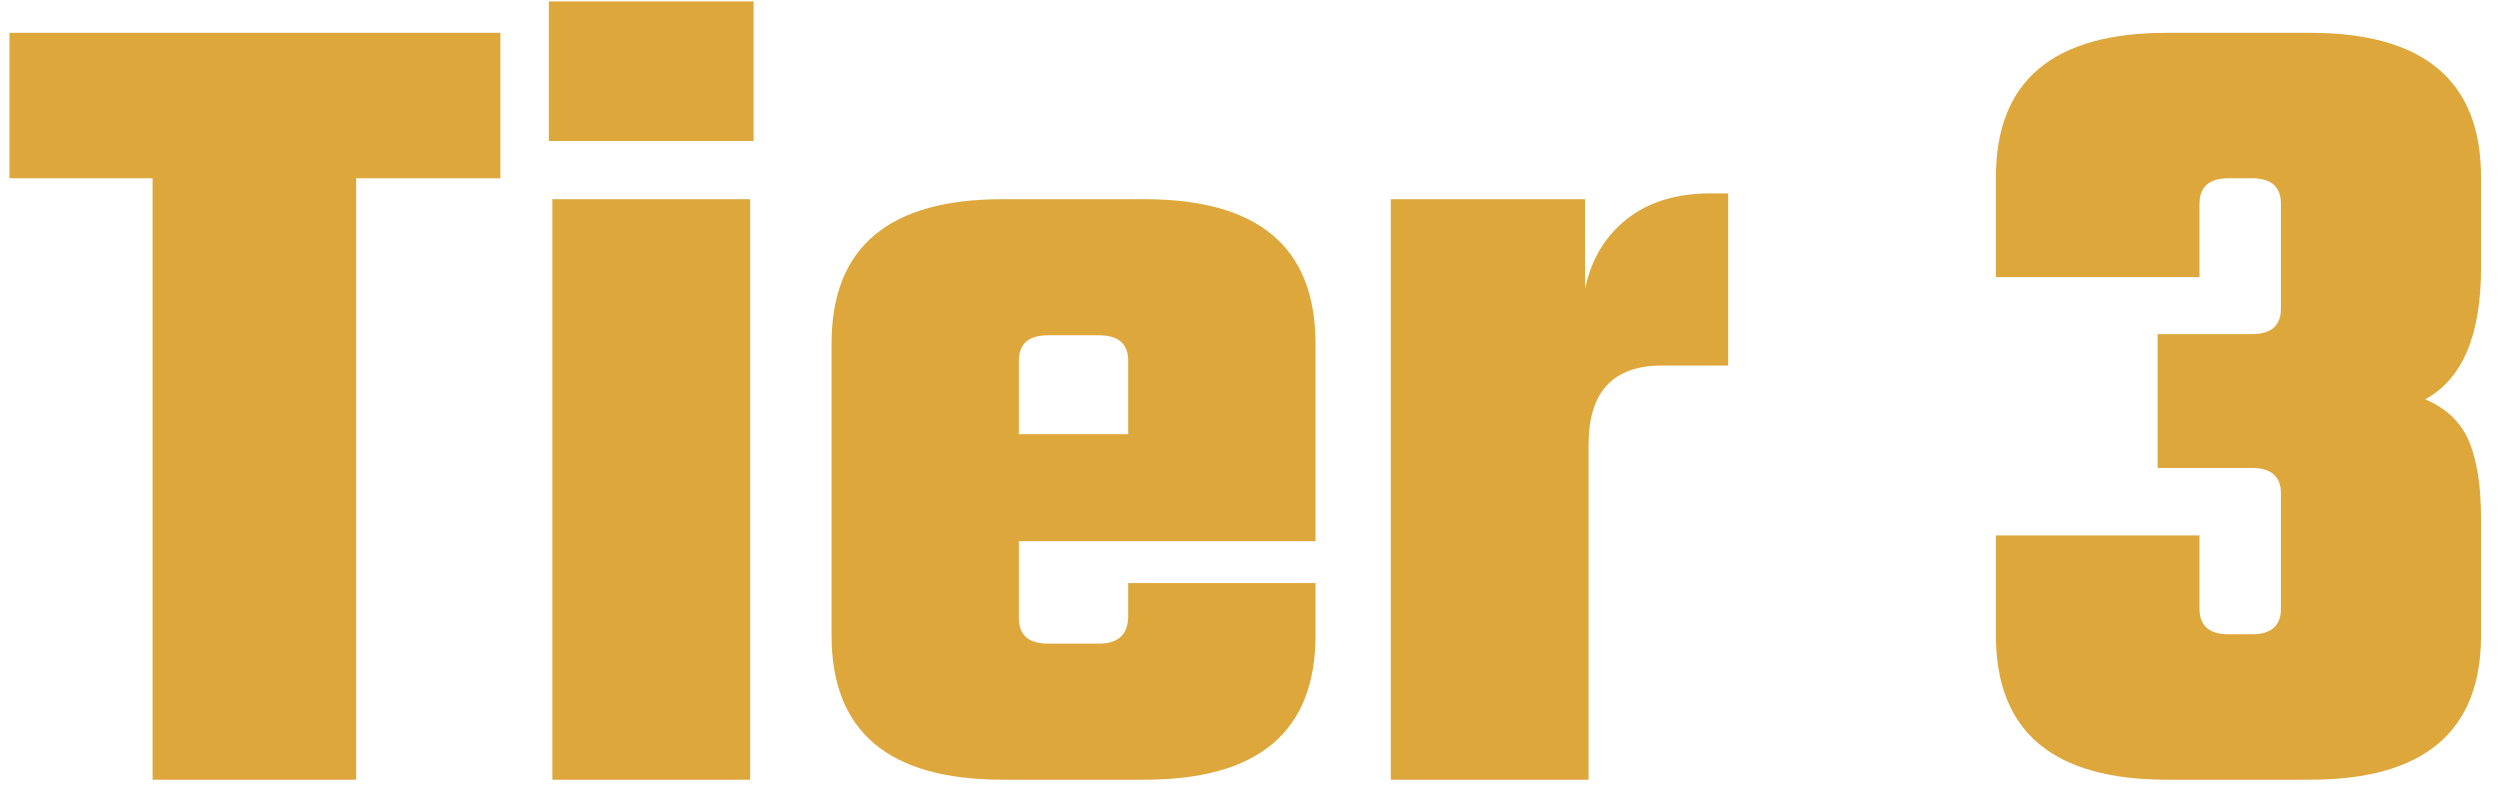 <svg width="101" height="32" viewBox="0 0 101 32" fill="none" xmlns="http://www.w3.org/2000/svg">
<path d="M20.217 1.326V7.201H14.389V31.5H6.164V7.201H0.383V1.326H20.217ZM22.174 5.697V0.057H30.446V5.697H22.174ZM30.305 31.5H22.315V8.047H30.305V31.5ZM40.504 8.047H46.238C50.844 8.047 53.147 9.99 53.147 13.875V21.865H41.162V24.967C41.162 25.656 41.553 26.001 42.337 26.001H44.405C45.188 26.001 45.58 25.625 45.58 24.873V23.557H53.147V25.672C53.147 29.557 50.844 31.5 46.238 31.5H40.504C35.898 31.5 33.595 29.557 33.595 25.672V13.875C33.595 9.99 35.898 8.047 40.504 8.047ZM41.162 17.541H45.58V14.58C45.58 13.891 45.188 13.546 44.405 13.546H42.337C41.553 13.546 41.162 13.891 41.162 14.58V17.541ZM69.113 7.812H69.818V14.768H67.139C65.165 14.768 64.178 15.833 64.178 17.964V31.5H56.188V8.047H64.037V11.666C64.287 10.475 64.852 9.535 65.729 8.846C66.606 8.157 67.734 7.812 69.113 7.812ZM88.86 8.235V11.196H80.635V7.154C80.635 3.269 82.938 1.326 87.544 1.326H93.325C97.931 1.326 100.234 3.269 100.234 7.154V10.82C100.234 13.546 99.482 15.316 97.978 16.131C98.856 16.507 99.451 17.087 99.764 17.87C100.077 18.622 100.234 19.656 100.234 20.972V25.672C100.234 29.557 97.931 31.5 93.325 31.5H87.544C82.938 31.5 80.635 29.557 80.635 25.672V21.63H88.86V24.591C88.86 25.28 89.252 25.625 90.035 25.625H90.975C91.758 25.625 92.15 25.28 92.15 24.591V19.938C92.15 19.249 91.758 18.904 90.975 18.904H87.168V13.499H90.975C91.758 13.499 92.15 13.154 92.15 12.465V8.235C92.15 7.546 91.758 7.201 90.975 7.201H90.035C89.252 7.201 88.86 7.546 88.86 8.235Z" fill="#DEA73C"/>
</svg>
